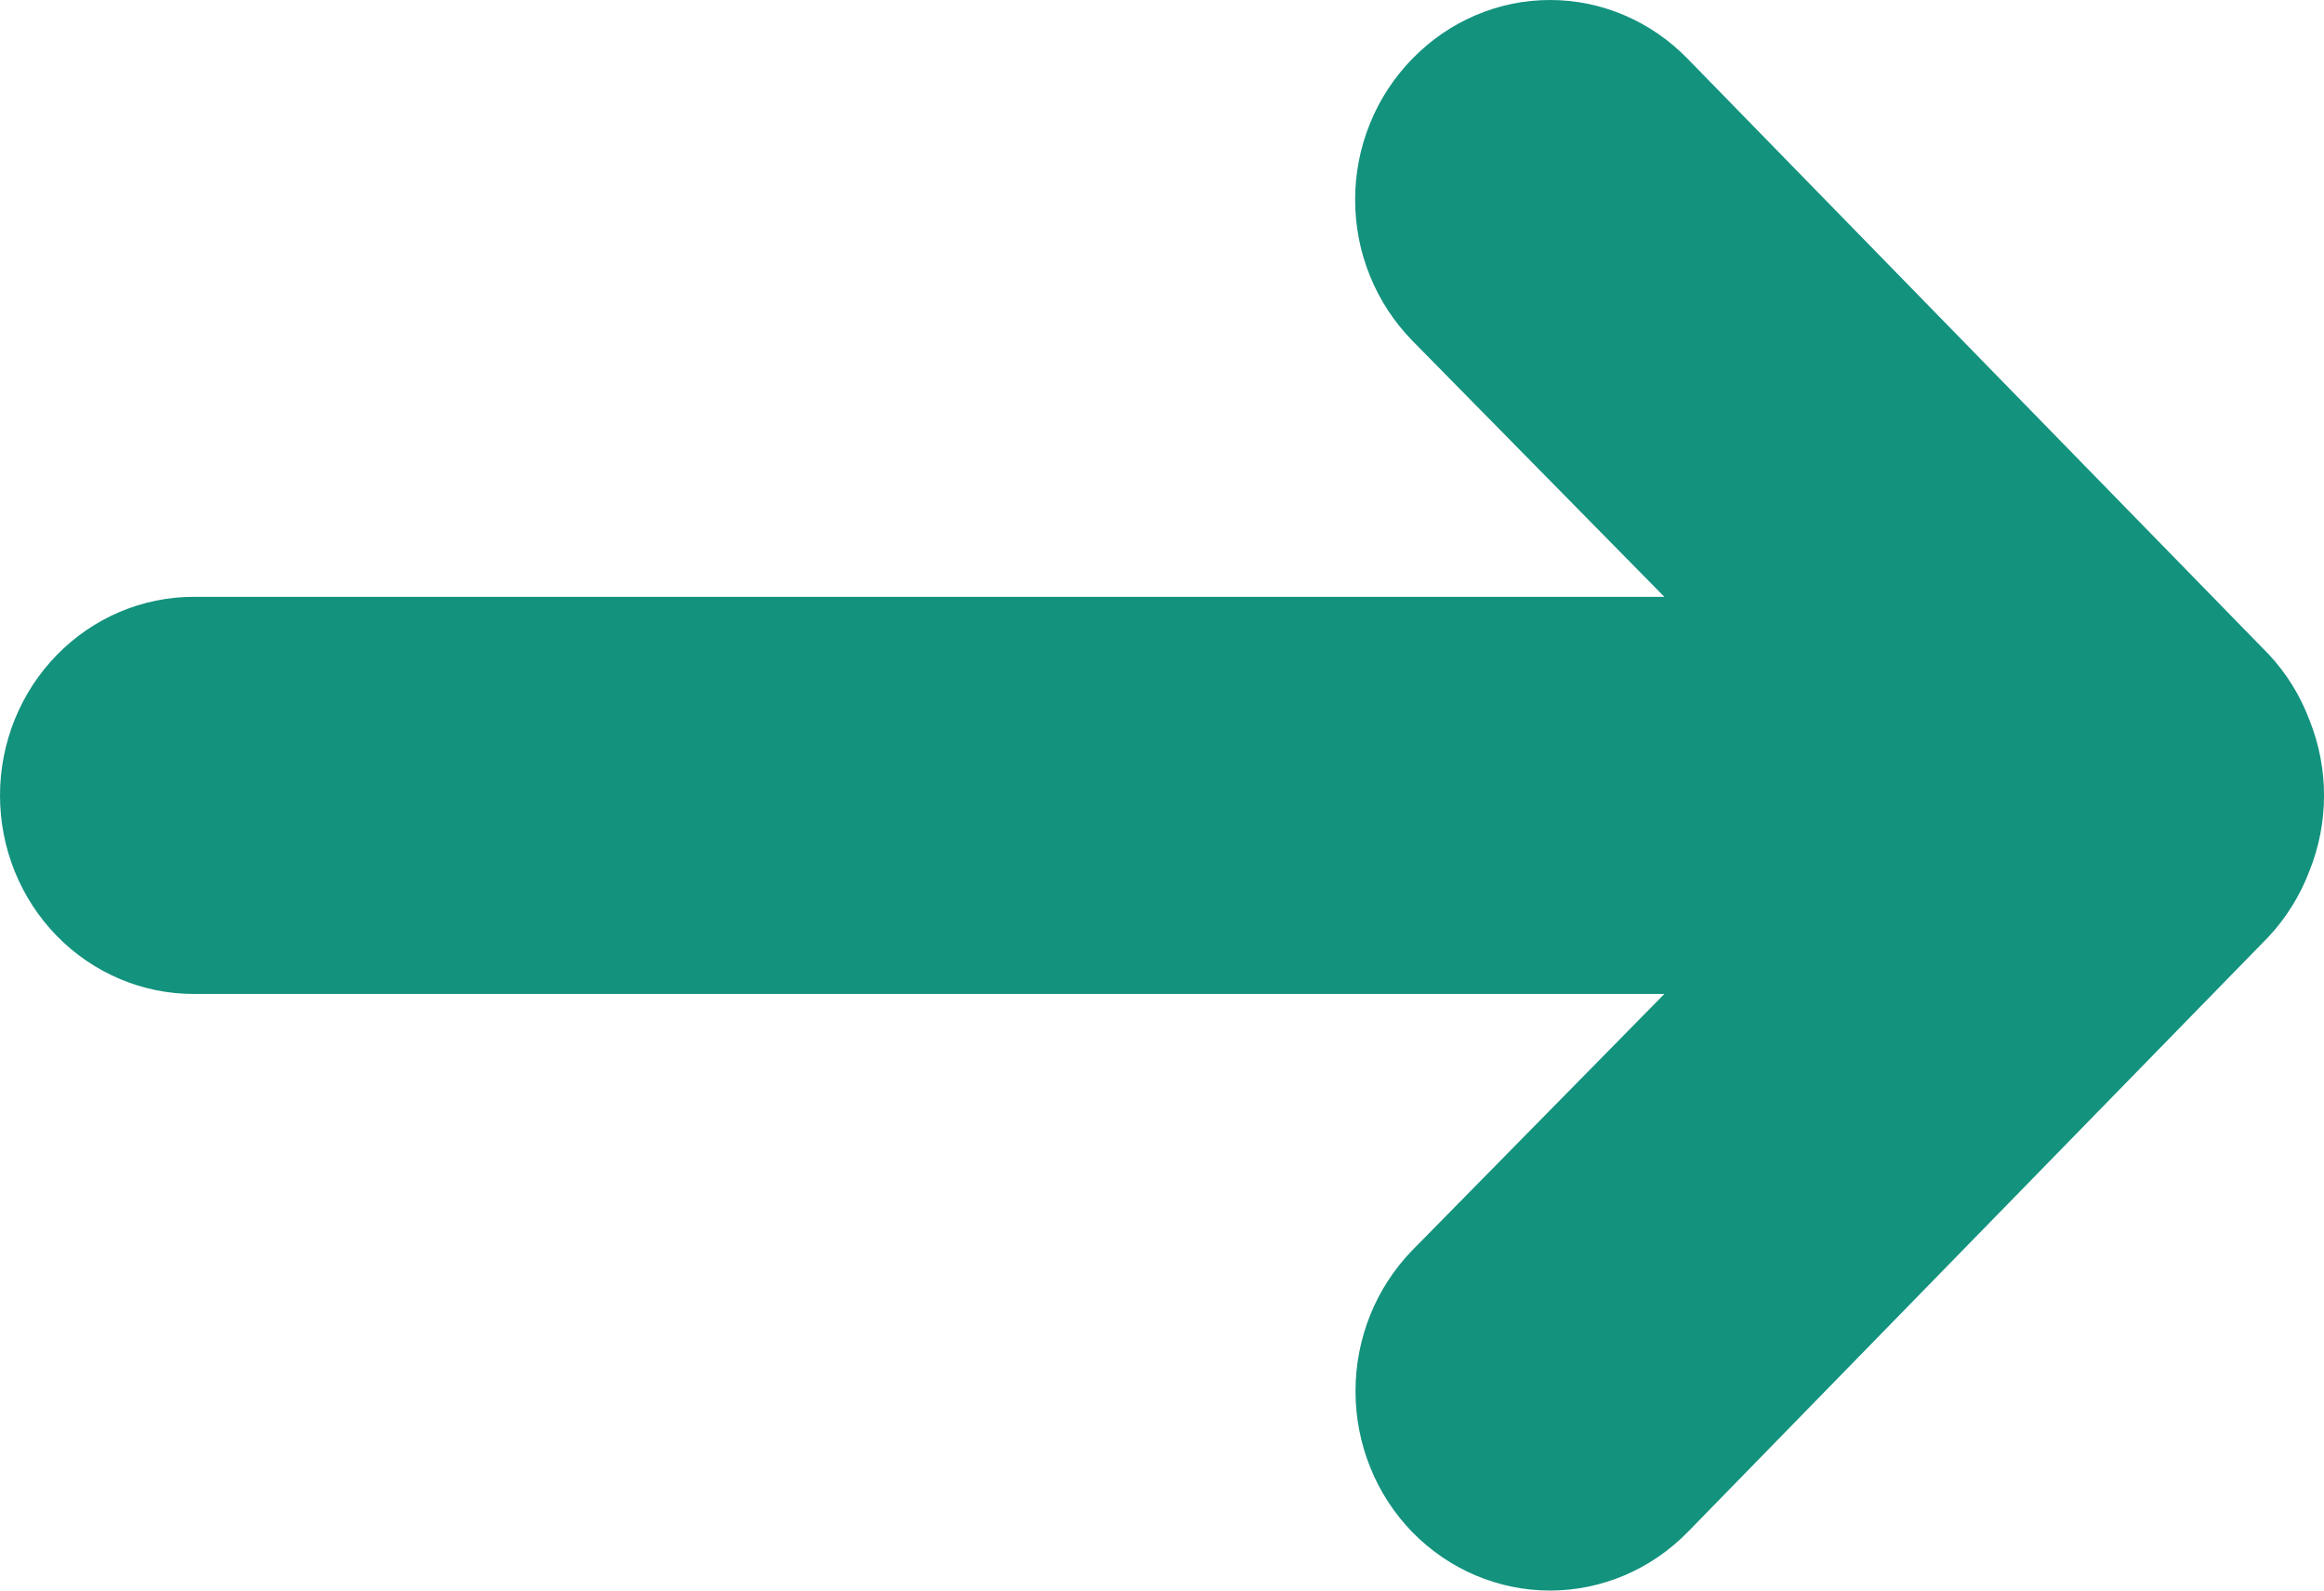 <svg width="19" height="13" viewBox="0 0 19 13" fill="none" xmlns="http://www.w3.org/2000/svg">
<path d="M18.549 5.349C18.693 5.503 18.806 5.685 18.881 5.885C19.04 6.28 19.04 6.723 18.881 7.118C18.806 7.317 18.693 7.499 18.549 7.654L13.797 12.523C13.498 12.828 13.094 13 12.672 13C12.25 13 11.846 12.828 11.547 12.523C11.249 12.217 11.082 11.803 11.082 11.37C11.082 10.938 11.249 10.524 11.547 10.218L13.607 8.124H1.584C1.164 8.124 0.761 7.953 0.464 7.649C0.167 7.345 0 6.932 0 6.501C0 6.071 0.167 5.658 0.464 5.354C0.761 5.049 1.164 4.878 1.584 4.878H13.607L11.547 2.785C11.399 2.634 11.281 2.454 11.201 2.257C11.12 2.059 11.079 1.847 11.079 1.632C11.079 1.418 11.12 1.206 11.201 1.008C11.281 0.81 11.399 0.631 11.547 0.48C11.695 0.328 11.87 0.207 12.063 0.125C12.256 0.042 12.463 0 12.672 0C12.881 0 13.088 0.042 13.281 0.125C13.474 0.207 13.649 0.328 13.797 0.48L18.549 5.349Z" fill="#13927E"/>
</svg>
